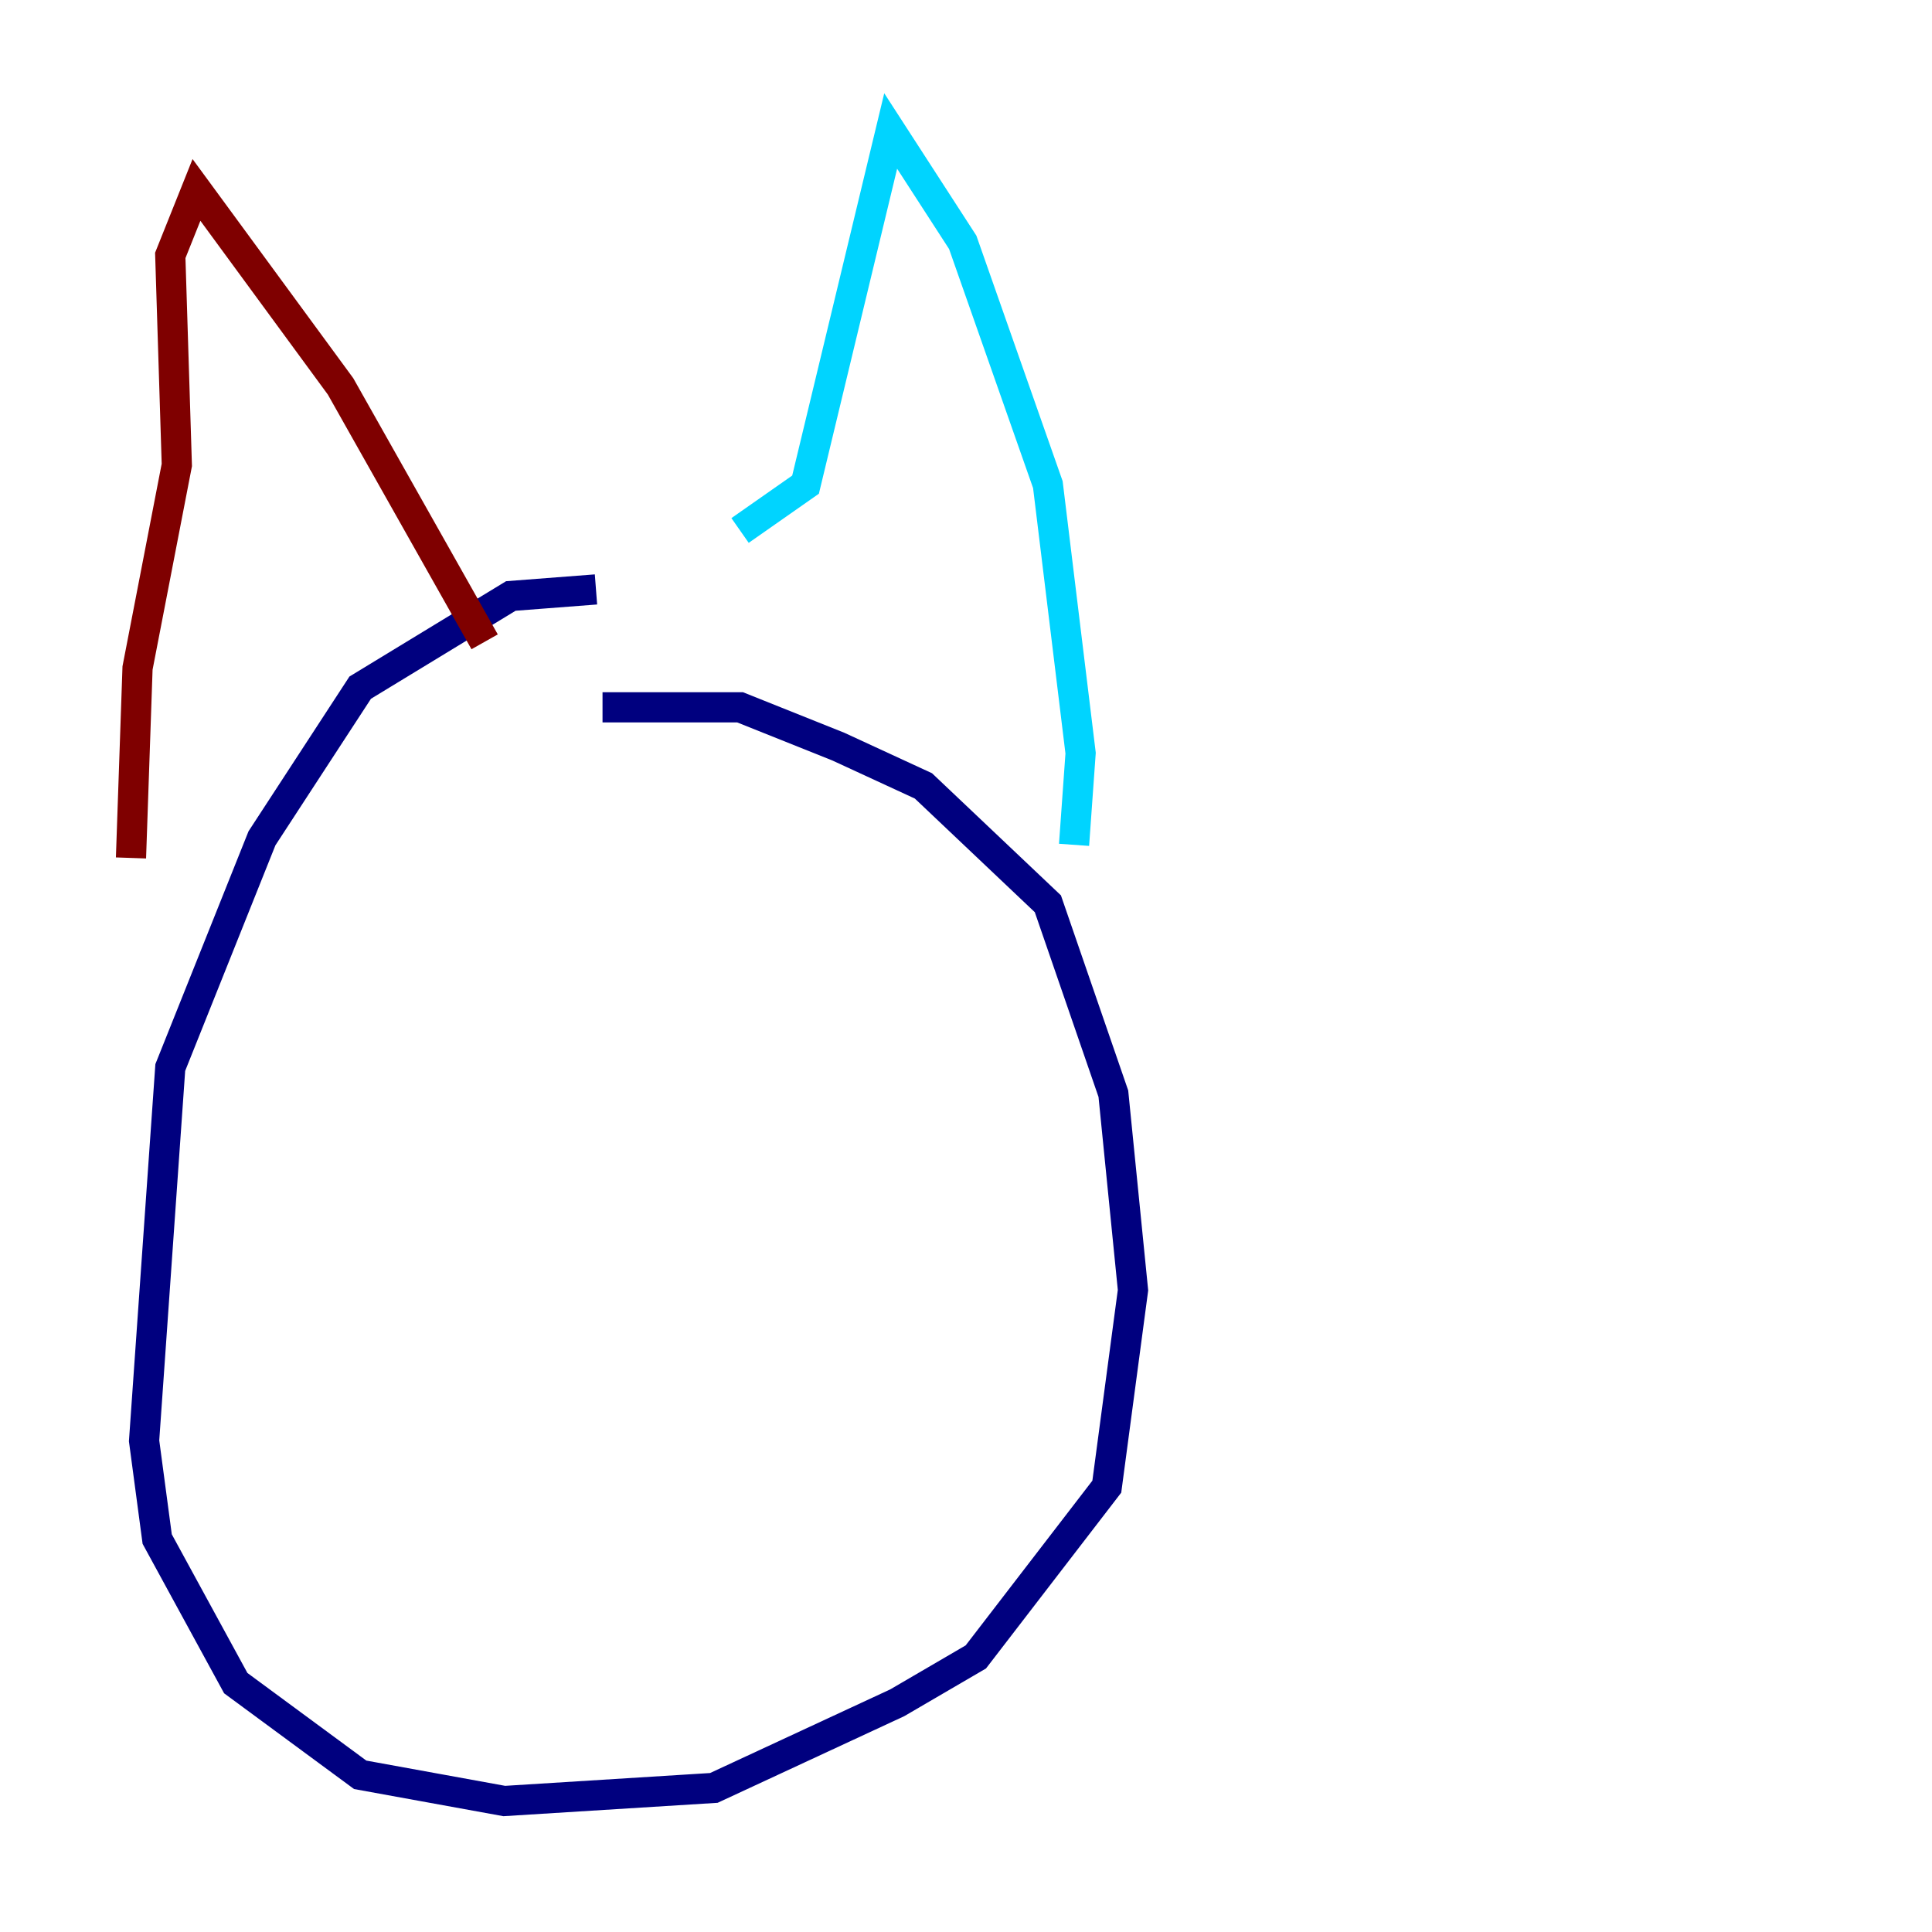 <?xml version="1.0" encoding="utf-8" ?>
<svg baseProfile="tiny" height="128" version="1.2" viewBox="0,0,128,128" width="128" xmlns="http://www.w3.org/2000/svg" xmlns:ev="http://www.w3.org/2001/xml-events" xmlns:xlink="http://www.w3.org/1999/xlink"><defs /><polyline fill="none" points="39.919,46.861 49.031,46.861 55.539,49.464 61.18,52.068 69.424,59.878 73.763,72.461 75.064,85.478 73.329,98.495 64.651,109.776 59.444,112.814 47.295,118.454 33.41,119.322 23.864,117.586 15.62,111.512 10.414,101.966 9.546,95.458 11.281,70.725 17.356,55.539 23.864,45.559 33.844,39.485 39.485,39.051" stroke="#00007f" stroke-width="2" /><polyline fill="none" points="71.159,55.973 71.593,49.898 69.424,32.108 63.783,16.054 59.01,8.678 53.37,32.108 49.031,35.146" stroke="#00d4ff" stroke-width="2" /><polyline fill="none" points="26.468,45.559 26.468,45.559" stroke="#ffe500" stroke-width="2" /><polyline fill="none" points="32.108,42.522 22.563,25.6 13.017,12.583 11.281,16.922 11.715,30.807 9.112,44.258 8.678,56.841" stroke="#7f0000" stroke-width="2" /></svg>